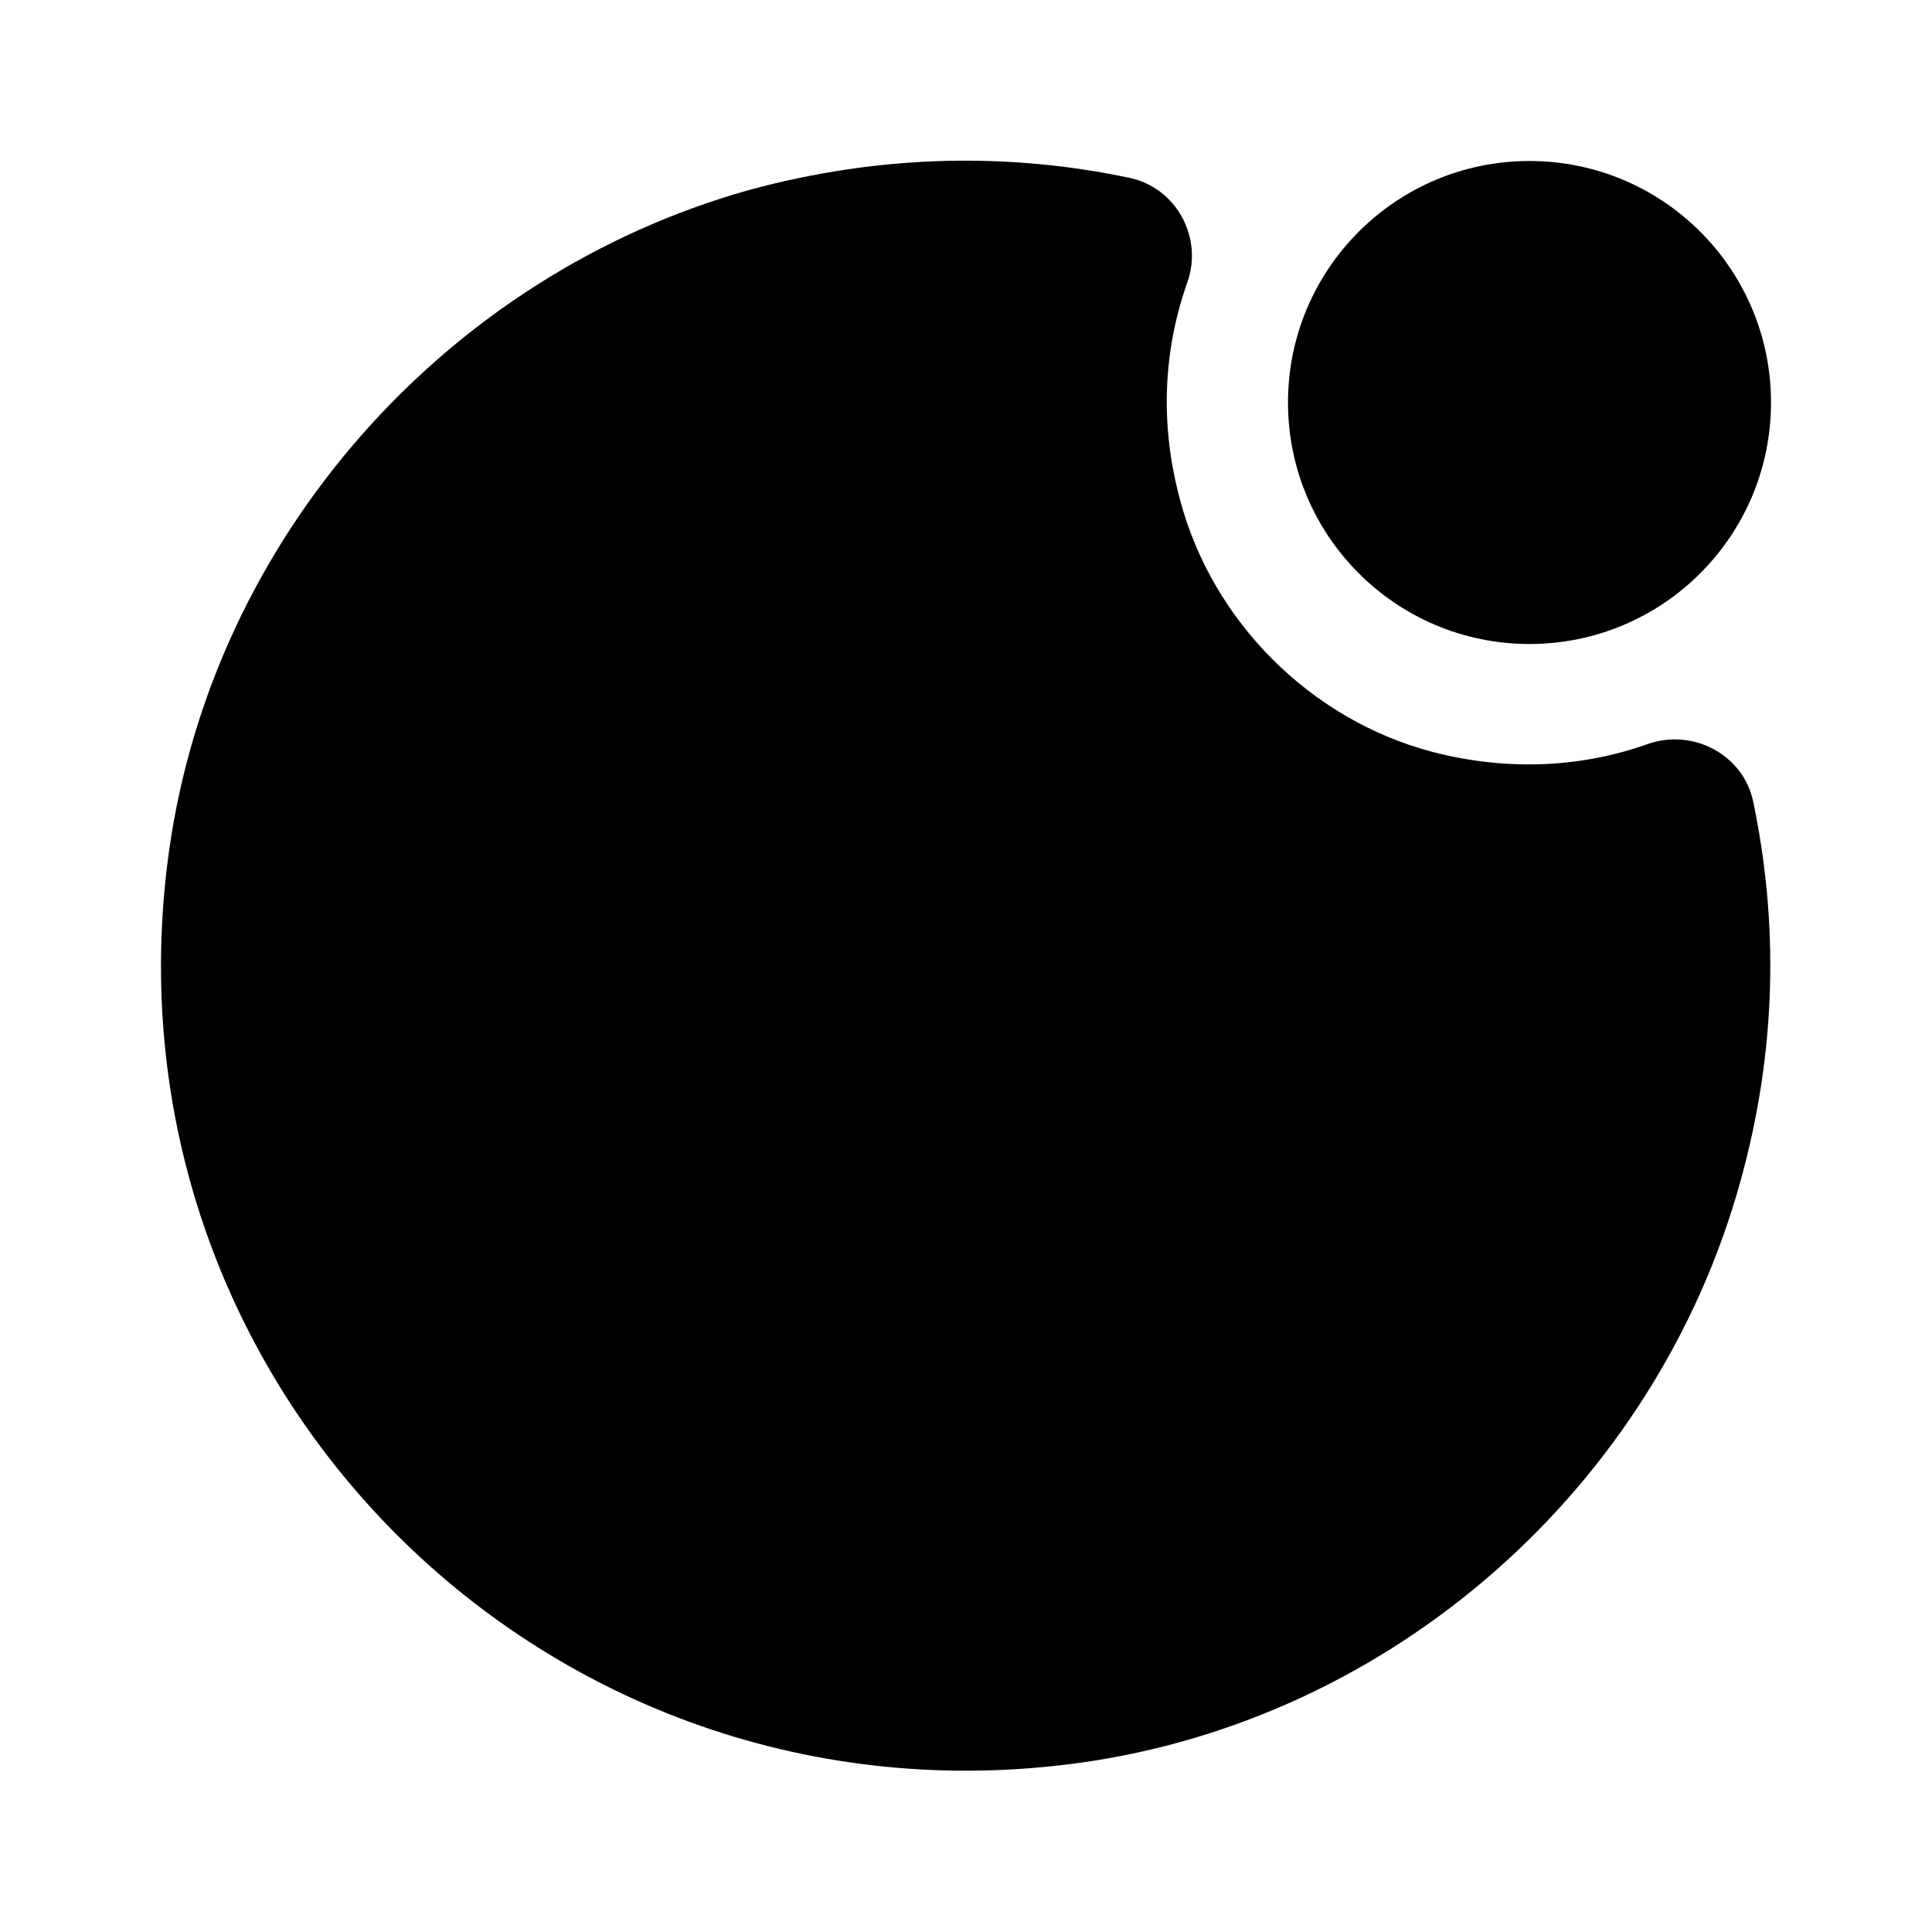 <svg width="24" height="24" viewBox="0 0 24 24"  xmlns="http://www.w3.org/2000/svg">
<path d="M19 8C20.657 8 22 6.657 22 5C22 3.343 20.657 2 19 2C17.343 2 16 3.343 16 5C16 6.657 17.343 8 19 8Z" />
<path d="M17.789 9.339C16.279 8.939 15.059 7.719 14.659 6.209C14.399 5.249 14.459 4.329 14.749 3.509C14.949 2.949 14.609 2.329 14.029 2.209C12.559 1.899 10.969 1.909 9.309 2.359C5.529 3.419 2.639 6.689 2.099 10.579C1.179 17.199 6.789 22.809 13.409 21.899C17.309 21.359 20.569 18.469 21.619 14.679C22.079 13.029 22.089 11.439 21.779 9.959C21.659 9.379 21.039 9.049 20.479 9.239C19.669 9.529 18.749 9.589 17.789 9.339Z" />
</svg>
